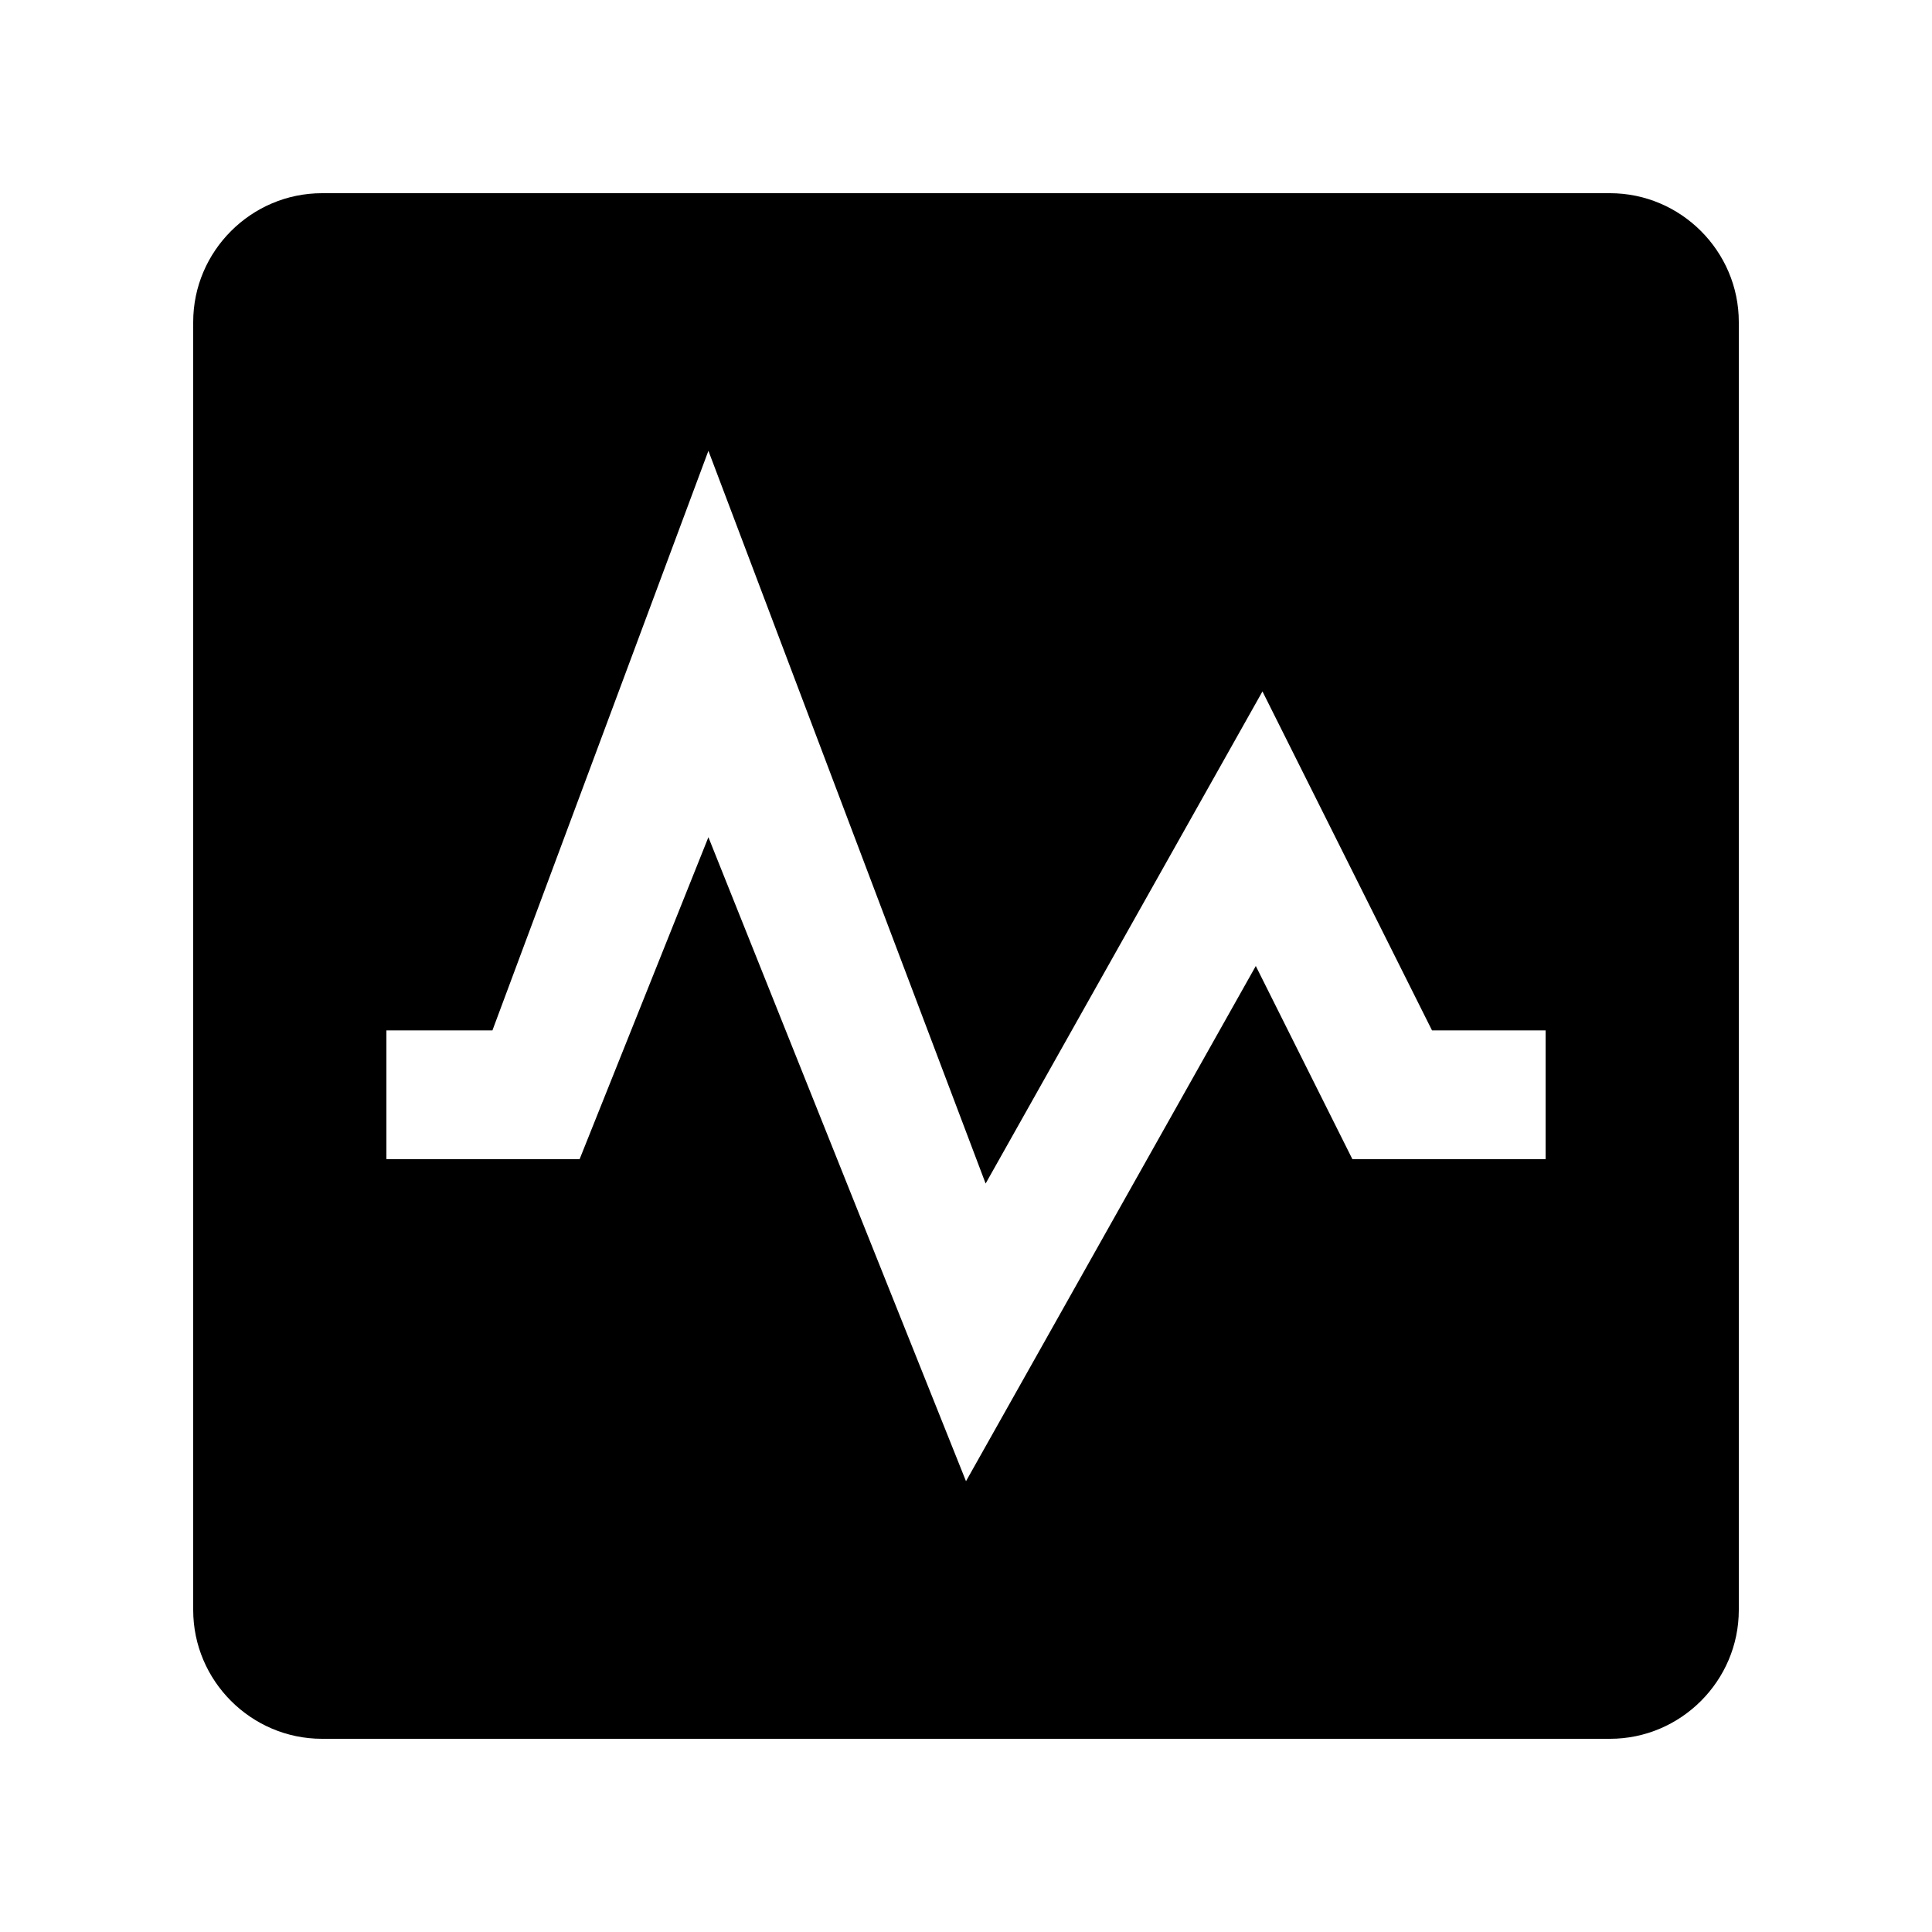 <?xml version="1.0" standalone="no"?><!DOCTYPE svg PUBLIC "-//W3C//DTD SVG 1.1//EN" "http://www.w3.org/Graphics/SVG/1.1/DTD/svg11.dtd"><svg t="1653655387251" class="icon" viewBox="0 0 1024 1024" version="1.1" xmlns="http://www.w3.org/2000/svg" p-id="5014" xmlns:xlink="http://www.w3.org/1999/xlink" width="200" height="200"><defs><style type="text/css"></style></defs><path d="M853.33 102.4H170.67C133.13 102.4 102.4 133.13 102.4 170.67v682.66C102.4 890.87 133.13 921.6 170.67 921.6h682.66C890.87 921.6 921.6 890.87 921.6 853.33V170.67C921.6 133.13 890.87 102.4 853.33 102.4zM819.2 614.4H716.8l-51.2-102.4-153.6 273.07-136.53-341.34L307.2 614.4H204.8v-68.27h56.197l114.473-307.2L522.404 627.302l146.729-260.833 89.866 179.661H819.2V614.4z" p-id="5015"></path></svg>